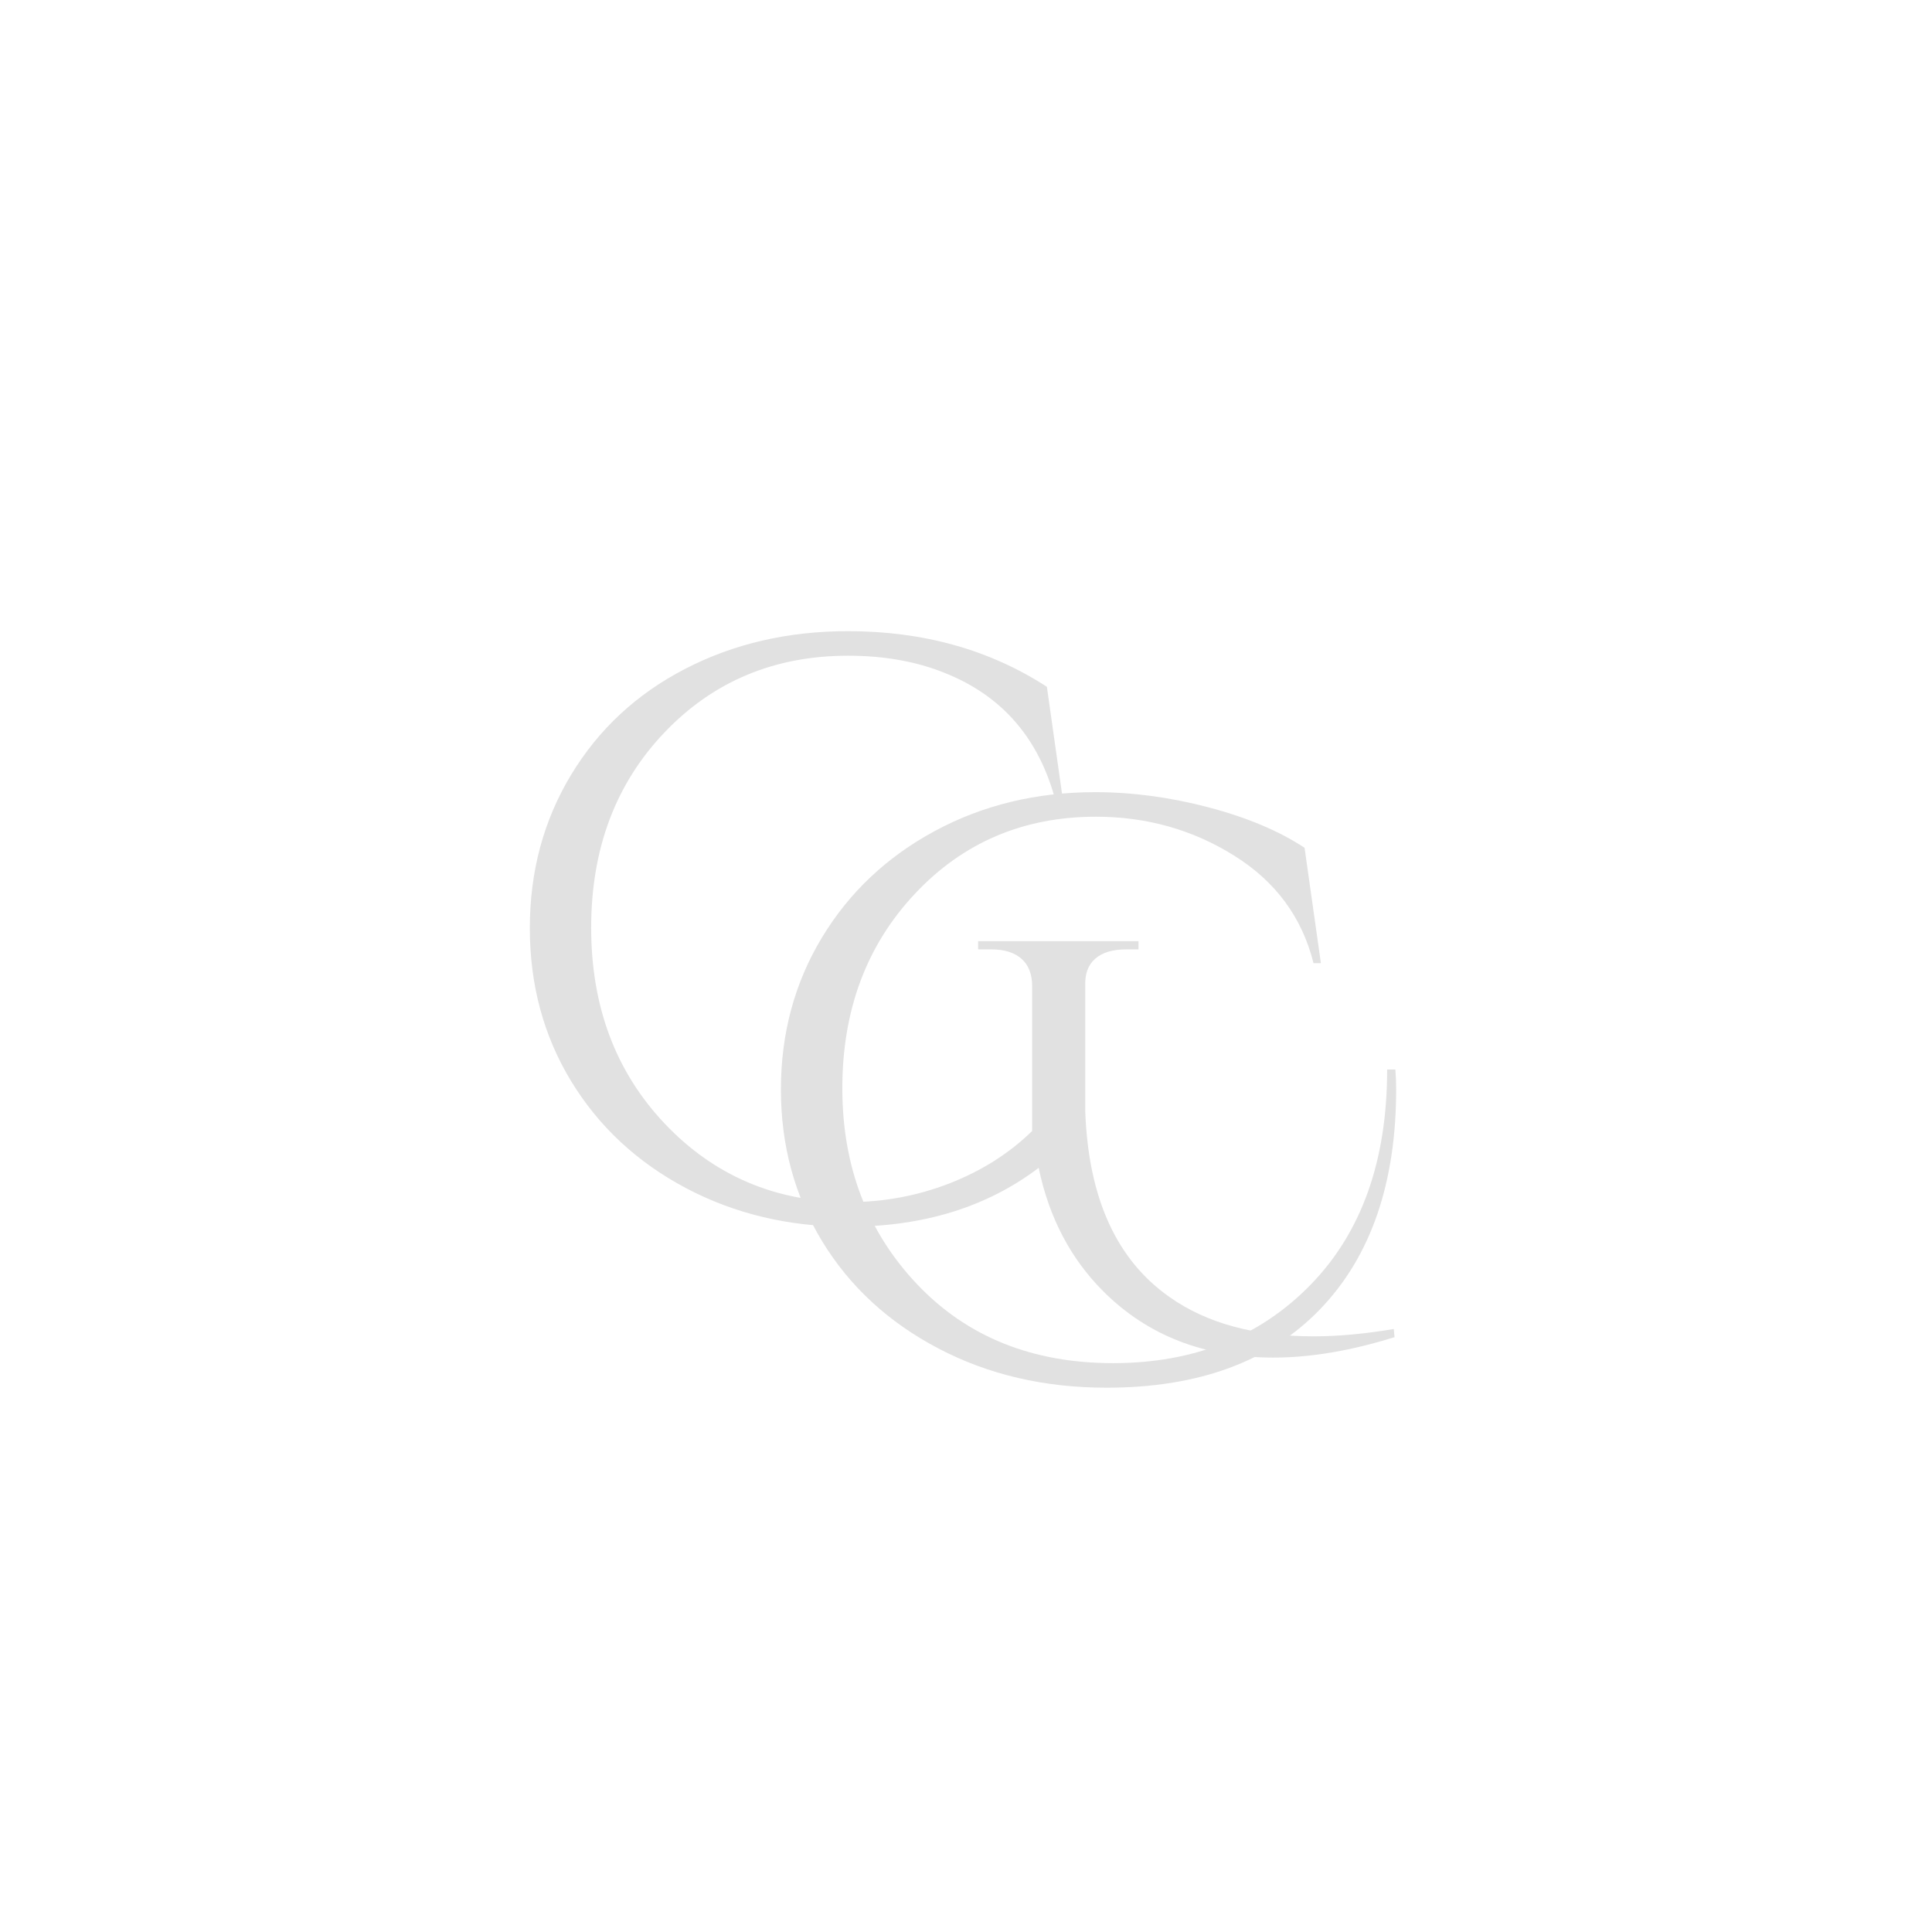 <svg xmlns="http://www.w3.org/2000/svg" xmlns:xlink="http://www.w3.org/1999/xlink" width="500" zoomAndPan="magnify" viewBox="0 0 375 375" height="500" preserveAspectRatio="xMidYMid meet" version="1.0"><defs><g/></defs><g fill="#e1e1e1" fill-opacity="1"><g transform="translate(144.433, 267.133)"><g><path d="M 126.562 -55.734 C 126.562 -37.523 121.664 -23.312 111.875 -13.094 C 102.082 -2.883 88.238 2.219 70.344 2.219 C 58.281 2.219 47.406 -0.316 37.719 -5.391 C 28.031 -10.473 20.508 -17.406 15.156 -26.188 C 9.812 -34.977 7.141 -44.801 7.141 -55.656 C 7.141 -66.508 9.785 -76.328 15.078 -85.109 C 20.379 -93.898 27.688 -100.805 37 -105.828 C 46.312 -110.859 56.688 -113.375 68.125 -113.375 C 75.32 -113.375 82.648 -112.395 90.109 -110.438 C 97.578 -108.477 103.801 -105.859 108.781 -102.578 L 111.953 -80.188 L 110.516 -80.188 C 108.297 -89.082 103.16 -96.039 95.109 -101.062 C 87.066 -106.094 78.125 -108.609 68.281 -108.609 C 54.195 -108.609 42.473 -103.609 33.109 -93.609 C 23.742 -83.609 19.062 -71.035 19.062 -55.891 C 19.062 -40.754 23.898 -28.078 33.578 -17.859 C 43.266 -7.648 55.941 -2.547 71.609 -2.547 C 87.285 -2.547 100.07 -7.625 109.969 -17.781 C 119.863 -27.945 124.812 -41.867 124.812 -59.547 L 126.406 -59.547 C 126.508 -58.273 126.562 -57.004 126.562 -55.734 Z M 126.562 -55.734 "/></g></g></g><g fill="#e1e1e1" fill-opacity="1"><g transform="translate(93.308, 235.883)"><g><path d="M 153.875 27.625 C 140.426 27.625 129.414 23.336 120.844 14.766 C 114.488 8.41 110.305 0.422 108.297 -9.203 C 98.242 -1.586 85.91 2.219 71.297 2.219 C 59.754 2.219 49.242 -0.289 39.766 -5.312 C 30.297 -10.344 22.891 -17.25 17.547 -26.031 C 12.203 -34.82 9.531 -44.723 9.531 -55.734 C 9.531 -66.742 12.203 -76.664 17.547 -85.5 C 22.891 -94.344 30.27 -101.195 39.688 -106.062 C 49.113 -110.938 59.648 -113.375 71.297 -113.375 C 85.91 -113.375 98.773 -109.773 109.891 -102.578 L 113.062 -80.188 L 111.641 -80.188 C 108.461 -92.469 101.258 -100.832 90.031 -105.281 C 84.531 -107.5 78.285 -108.609 71.297 -108.609 C 57.004 -108.609 45.117 -103.633 35.641 -93.688 C 26.172 -83.738 21.438 -71.113 21.438 -55.812 C 21.438 -40.52 26.195 -27.844 35.719 -17.781 C 45.25 -7.727 57.109 -2.648 71.297 -2.547 C 78.18 -2.547 84.742 -3.758 90.984 -6.188 C 97.234 -8.625 102.582 -12.016 107.031 -16.359 L 107.031 -44.469 C 107.031 -46.789 106.344 -48.562 104.969 -49.781 C 103.594 -51 101.633 -51.609 99.094 -51.609 L 96.547 -51.609 L 96.547 -53.203 L 127.672 -53.203 L 127.672 -51.609 L 125.297 -51.609 C 122.648 -51.609 120.633 -51 119.25 -49.781 C 117.875 -48.562 117.238 -46.789 117.344 -44.469 L 117.344 -20.016 C 117.977 -3.285 123.43 8.676 133.703 15.875 C 140.898 20.957 150.219 23.5 161.656 23.5 C 166.414 23.5 171.602 23.023 177.219 22.078 L 177.375 23.656 C 168.906 26.301 161.07 27.625 153.875 27.625 Z M 153.875 27.625 "/></g></g></g></svg>